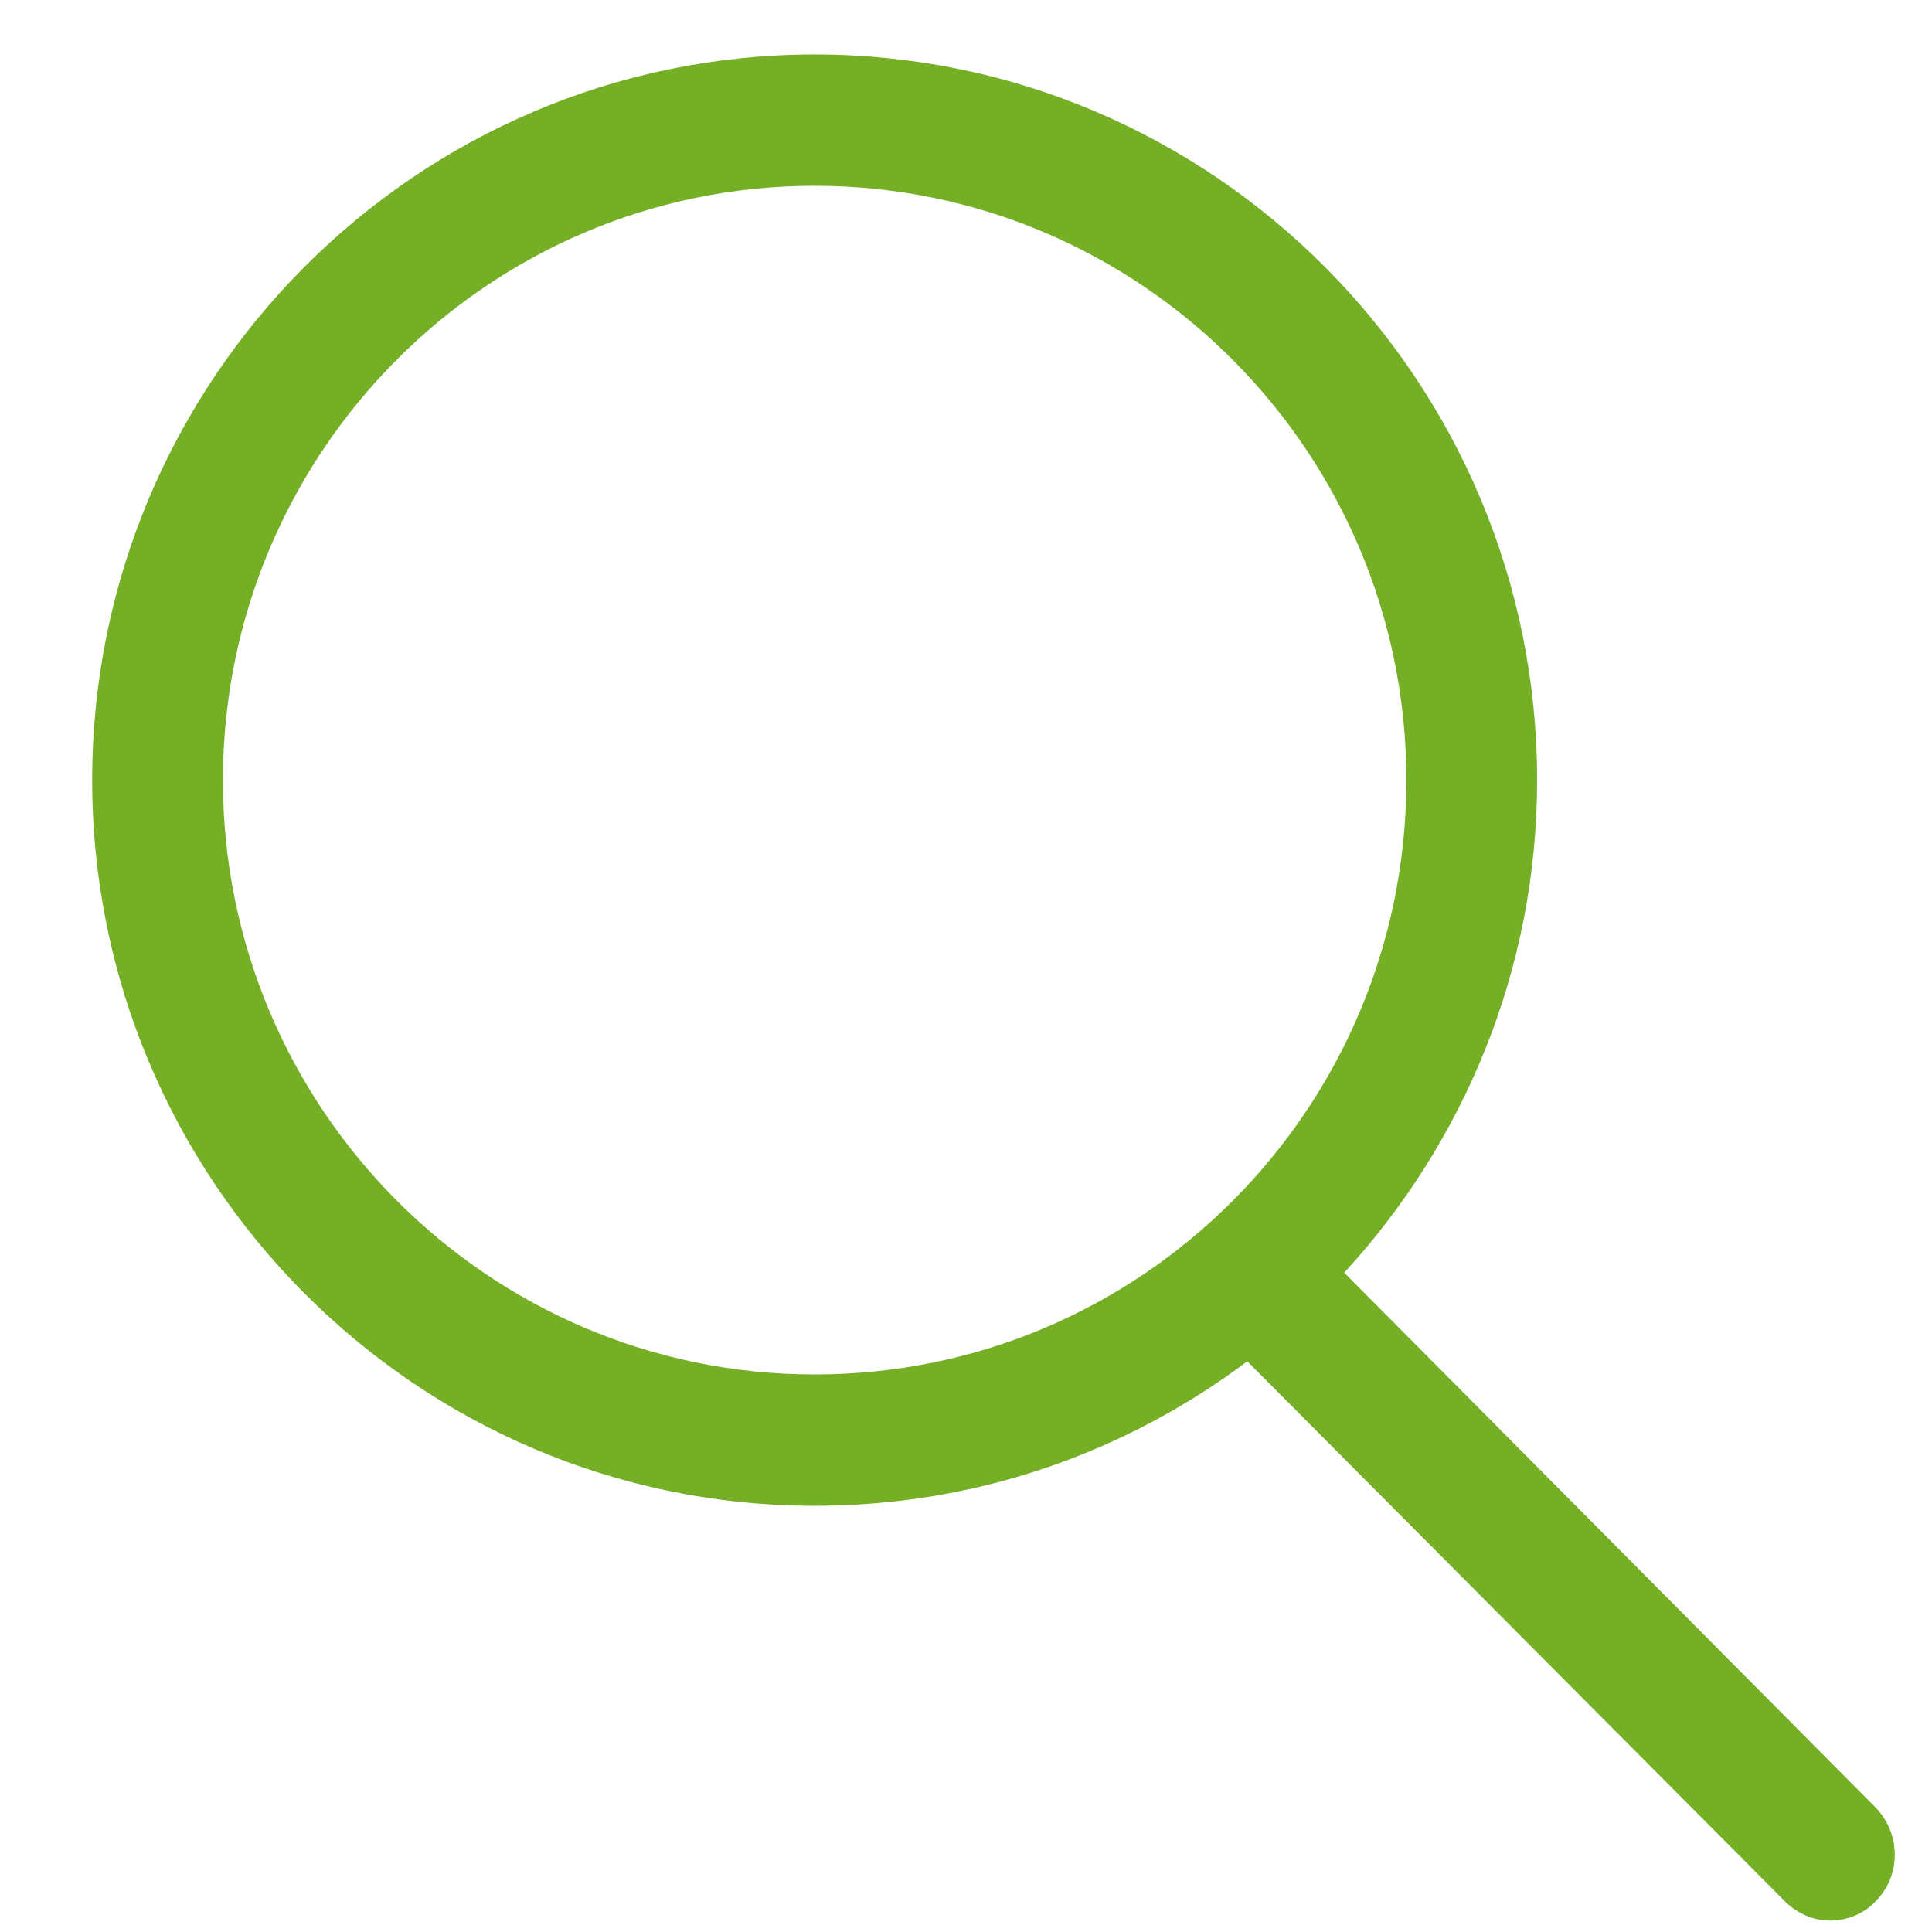 <?xml version="1.0" encoding="UTF-8" standalone="no"?><svg width='31' height='31' viewBox='0 0 31 31' fill='none' xmlns='http://www.w3.org/2000/svg'>
<g clip-path='url(#clip0_8_2052)'>
<path fill-rule='evenodd' clip-rule='evenodd' d='M21.569 20.421C23.475 18.348 24.664 15.573 24.664 12.518C24.664 6.107 19.471 0.874 13.072 0.874C6.672 0.874 1.479 6.107 1.479 12.518C1.479 18.928 6.672 24.161 13.072 24.161C15.677 24.161 18.072 23.301 20.013 21.843L28.633 30.501C28.842 30.712 29.105 30.817 29.367 30.817C29.629 30.817 29.909 30.712 30.101 30.501C30.503 30.097 30.503 29.43 30.101 29.008L21.569 20.421ZM3.577 12.518C3.577 7.267 7.826 2.981 13.072 2.981C18.299 2.981 22.566 7.249 22.566 12.518C22.566 17.786 18.317 22.054 13.072 22.054C7.826 22.054 3.577 17.769 3.577 12.518Z' fill='#75AF26'/>
</g>
<defs>
<clipPath id='clip0_8_2052'>
<rect width='30' height='30' fill='white' transform='translate(0.95 0.874)'/>
</clipPath>
</defs>
</svg>
